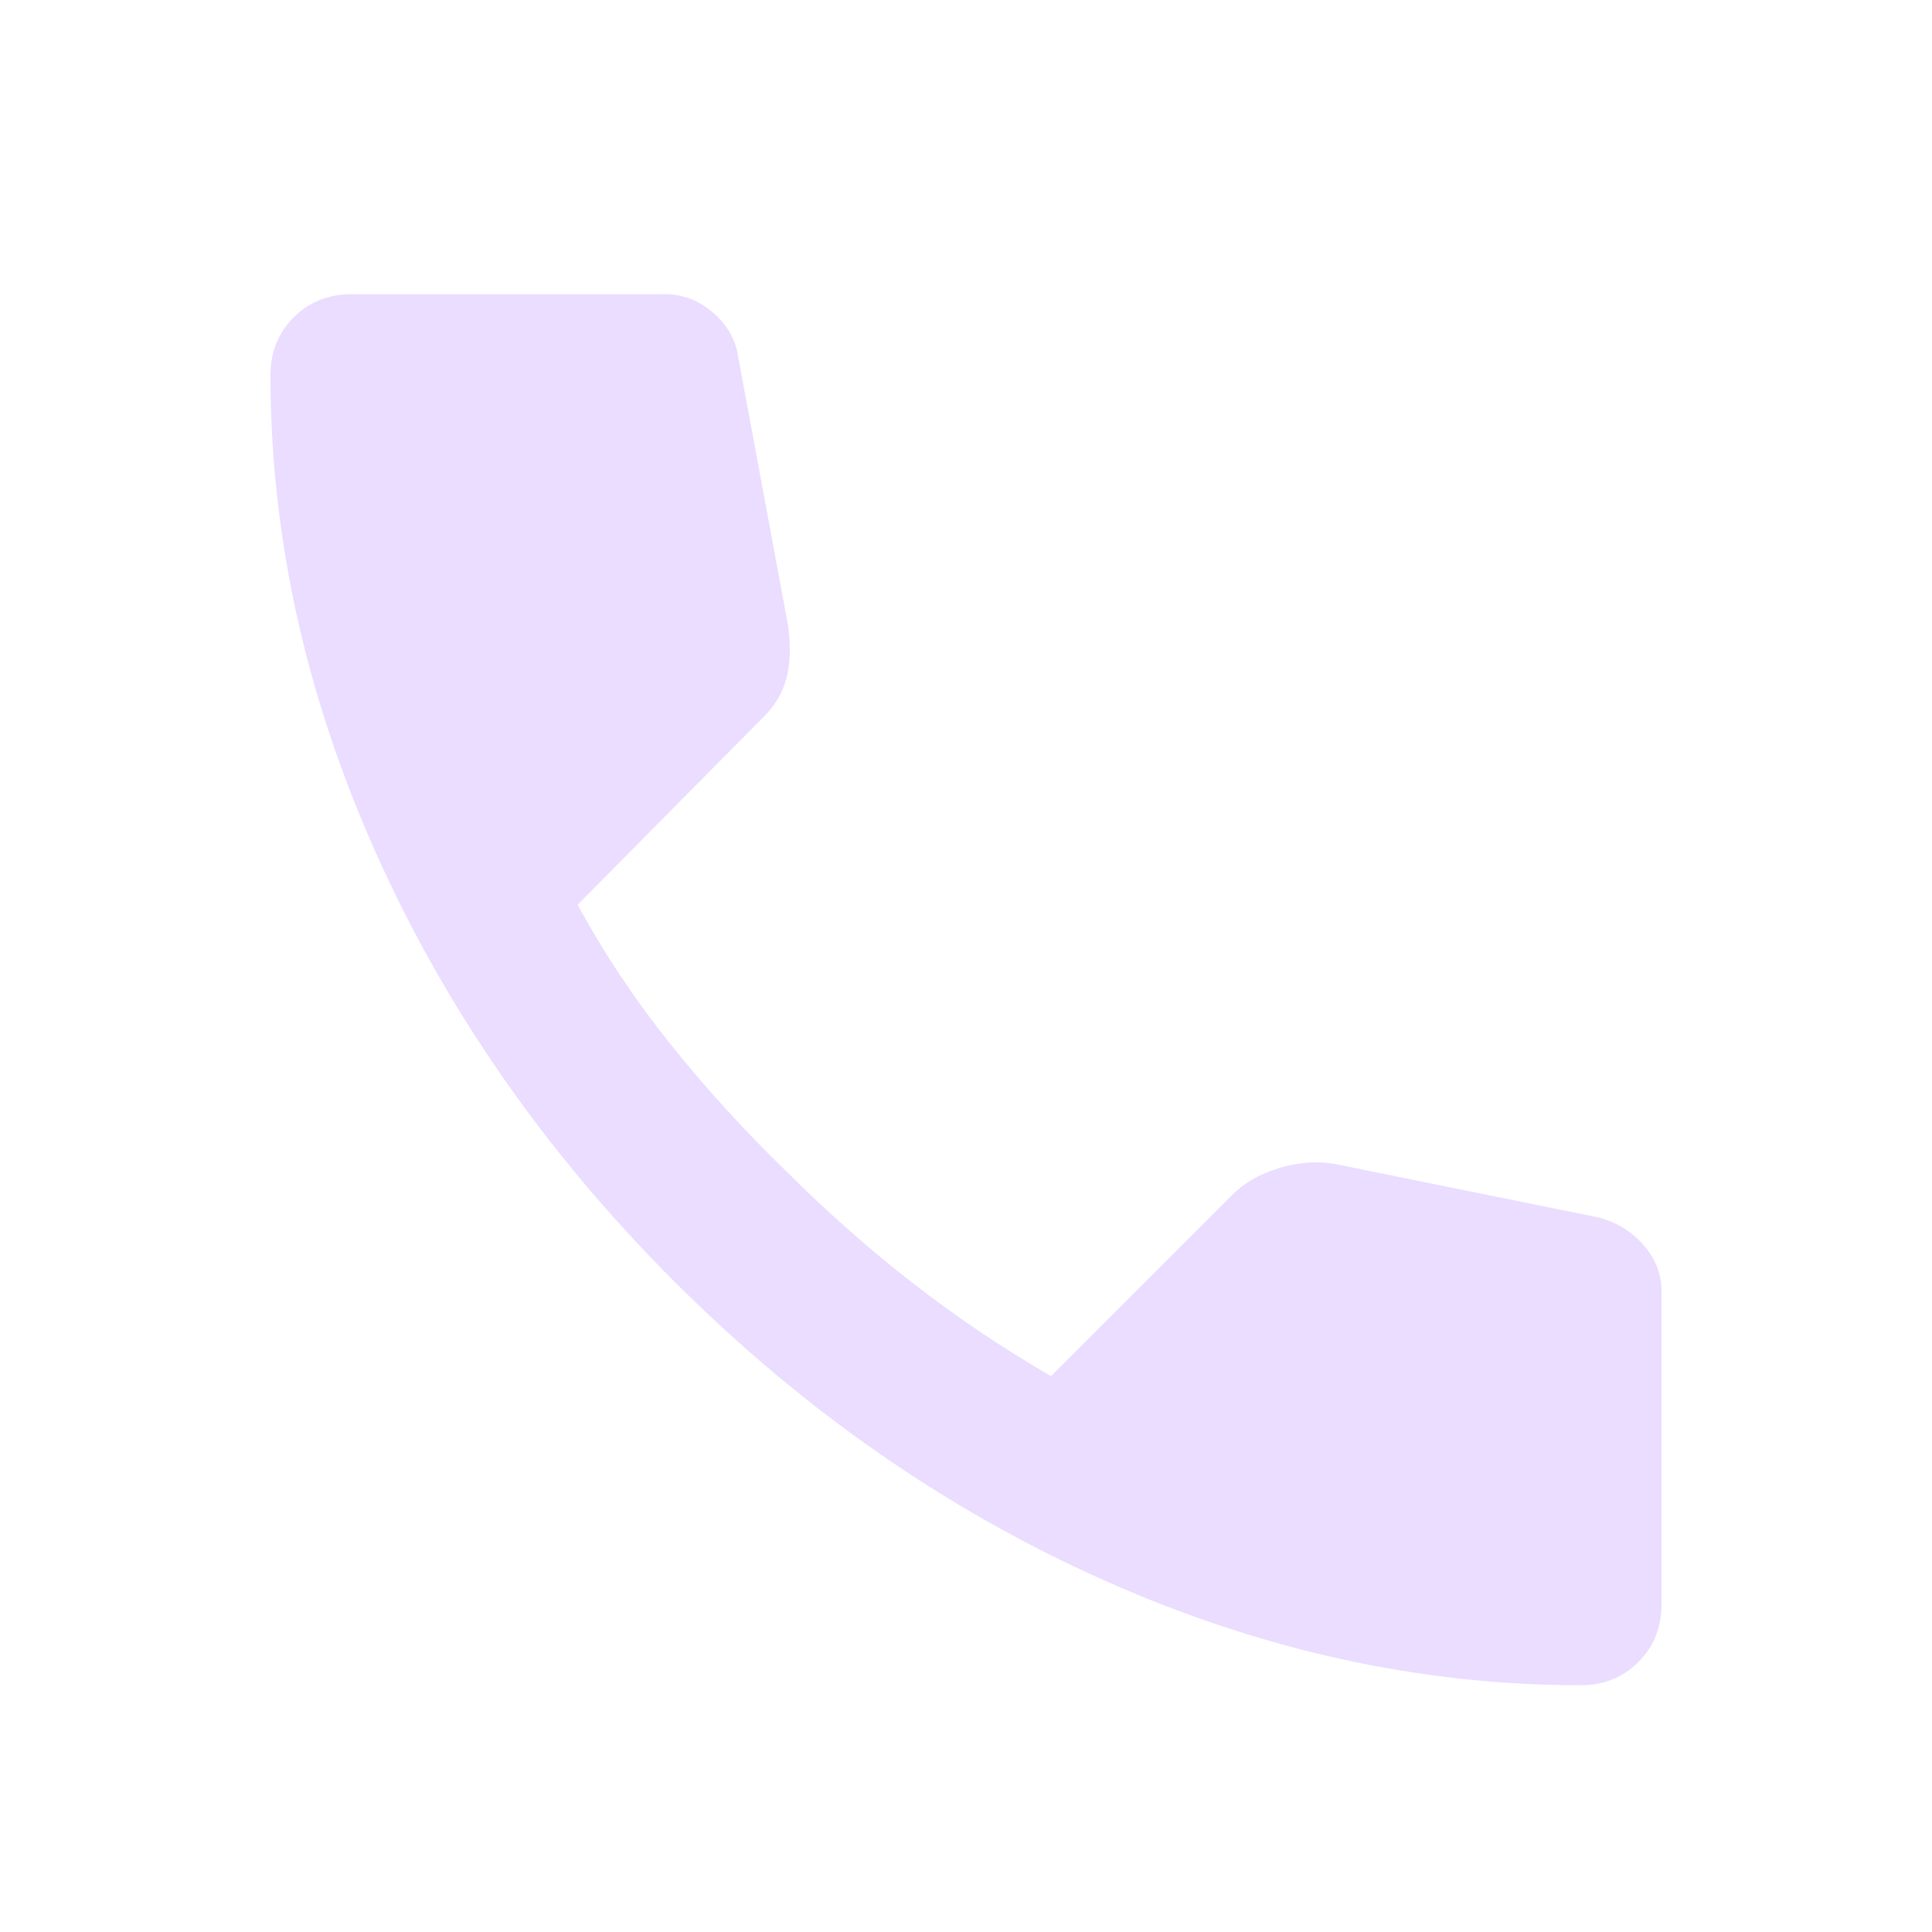 <svg width="25" height="25" viewBox="0 0 25 25" fill="none" xmlns="http://www.w3.org/2000/svg">
<mask id="mask0_3225_77694" style="mask-type:alpha" maskUnits="userSpaceOnUse" x="0" y="0" width="25" height="25">
<rect x="0.5" y="0.807" width="24" height="24" fill="#D9D9D9"/>
</mask>
<g mask="url(#mask0_3225_77694)">
<path d="M20.45 21.807C18.367 21.807 16.308 21.352 14.275 20.444C12.242 19.536 10.392 18.248 8.725 16.582C7.058 14.915 5.771 13.065 4.862 11.032C3.954 8.998 3.5 6.94 3.5 4.857C3.5 4.557 3.6 4.307 3.8 4.107C4 3.907 4.25 3.807 4.55 3.807H8.6C8.833 3.807 9.042 3.886 9.225 4.044C9.408 4.202 9.517 4.39 9.55 4.607L10.2 8.107C10.233 8.373 10.225 8.598 10.175 8.782C10.125 8.965 10.033 9.123 9.9 9.257L7.475 11.707C7.808 12.323 8.204 12.919 8.662 13.494C9.121 14.069 9.625 14.623 10.175 15.157C10.692 15.673 11.233 16.152 11.8 16.594C12.367 17.036 12.967 17.44 13.6 17.807L15.95 15.457C16.1 15.307 16.296 15.194 16.538 15.119C16.779 15.044 17.017 15.023 17.25 15.057L20.7 15.757C20.933 15.823 21.125 15.944 21.275 16.119C21.425 16.294 21.5 16.49 21.5 16.707V20.757C21.5 21.057 21.4 21.307 21.2 21.507C21 21.707 20.75 21.807 20.45 21.807Z" fill="#EADDFF"/>
</g>
</svg>
